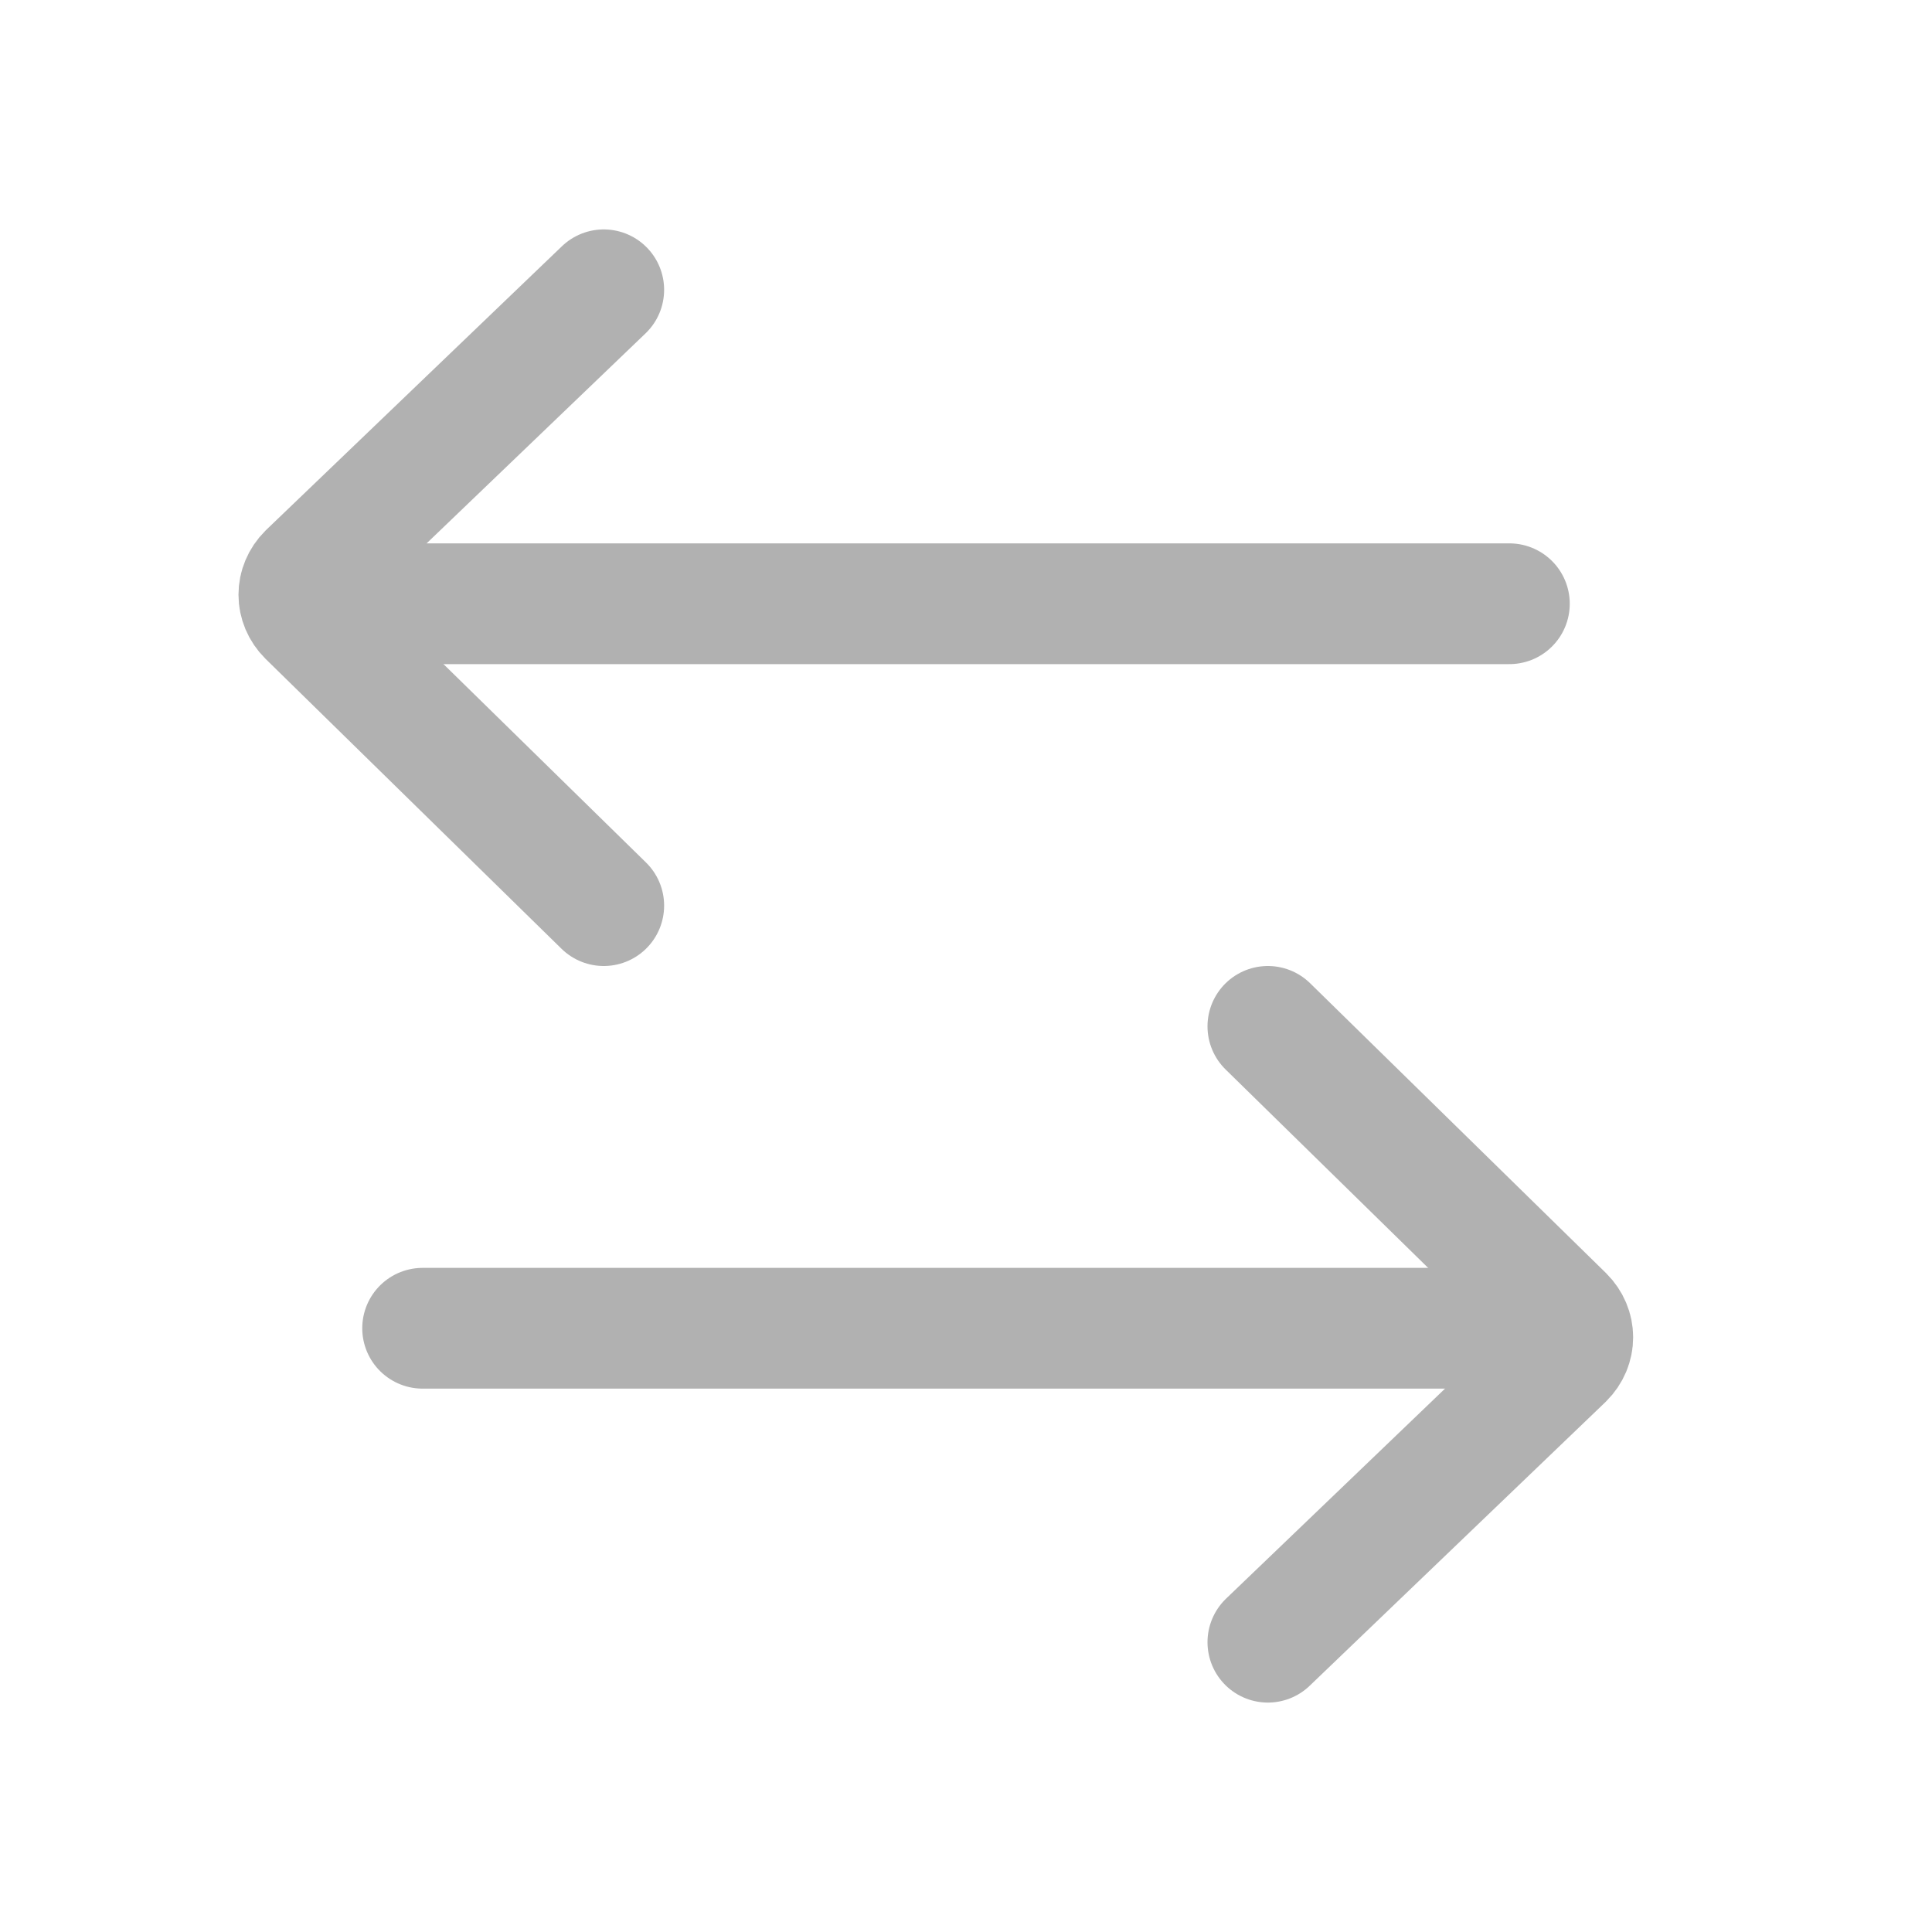 <?xml version="1.0" ?>
<svg enable-background="new 0 0 32 32" version="1.1" viewBox="0 0 32 32" xml:space="preserve" xmlns="http://www.w3.org/2000/svg" xmlns:xlink="http://www.w3.org/1999/xlink">
<g id="arrows">
<path d="M10,15l-4.9-4.8    c-0.2-0.2-0.2-0.5,0-0.7L10,4.8" fill="none" stroke="#b1b1b1" stroke-linecap="round" stroke-miterlimit="10" stroke-width="2"/>
<path d="M21,17l4.9,4.8    c0.2,0.2,0.2,0.5,0,0.7L21,27.2" fill="none" stroke="#b1b1b1" stroke-linecap="round" stroke-miterlimit="10" stroke-width="2"/>
<line fill="none" stroke="#b1b1b1" stroke-linecap="round" stroke-miterlimit="10" stroke-width="2" x1="25" x2="5" y1="10" y2="10"/>
<line fill="none" stroke="#b1b1b1" stroke-linecap="round" stroke-miterlimit="10" stroke-width="2" x1="26" x2="7" y1="22" y2="22"/>
</g>
</svg>